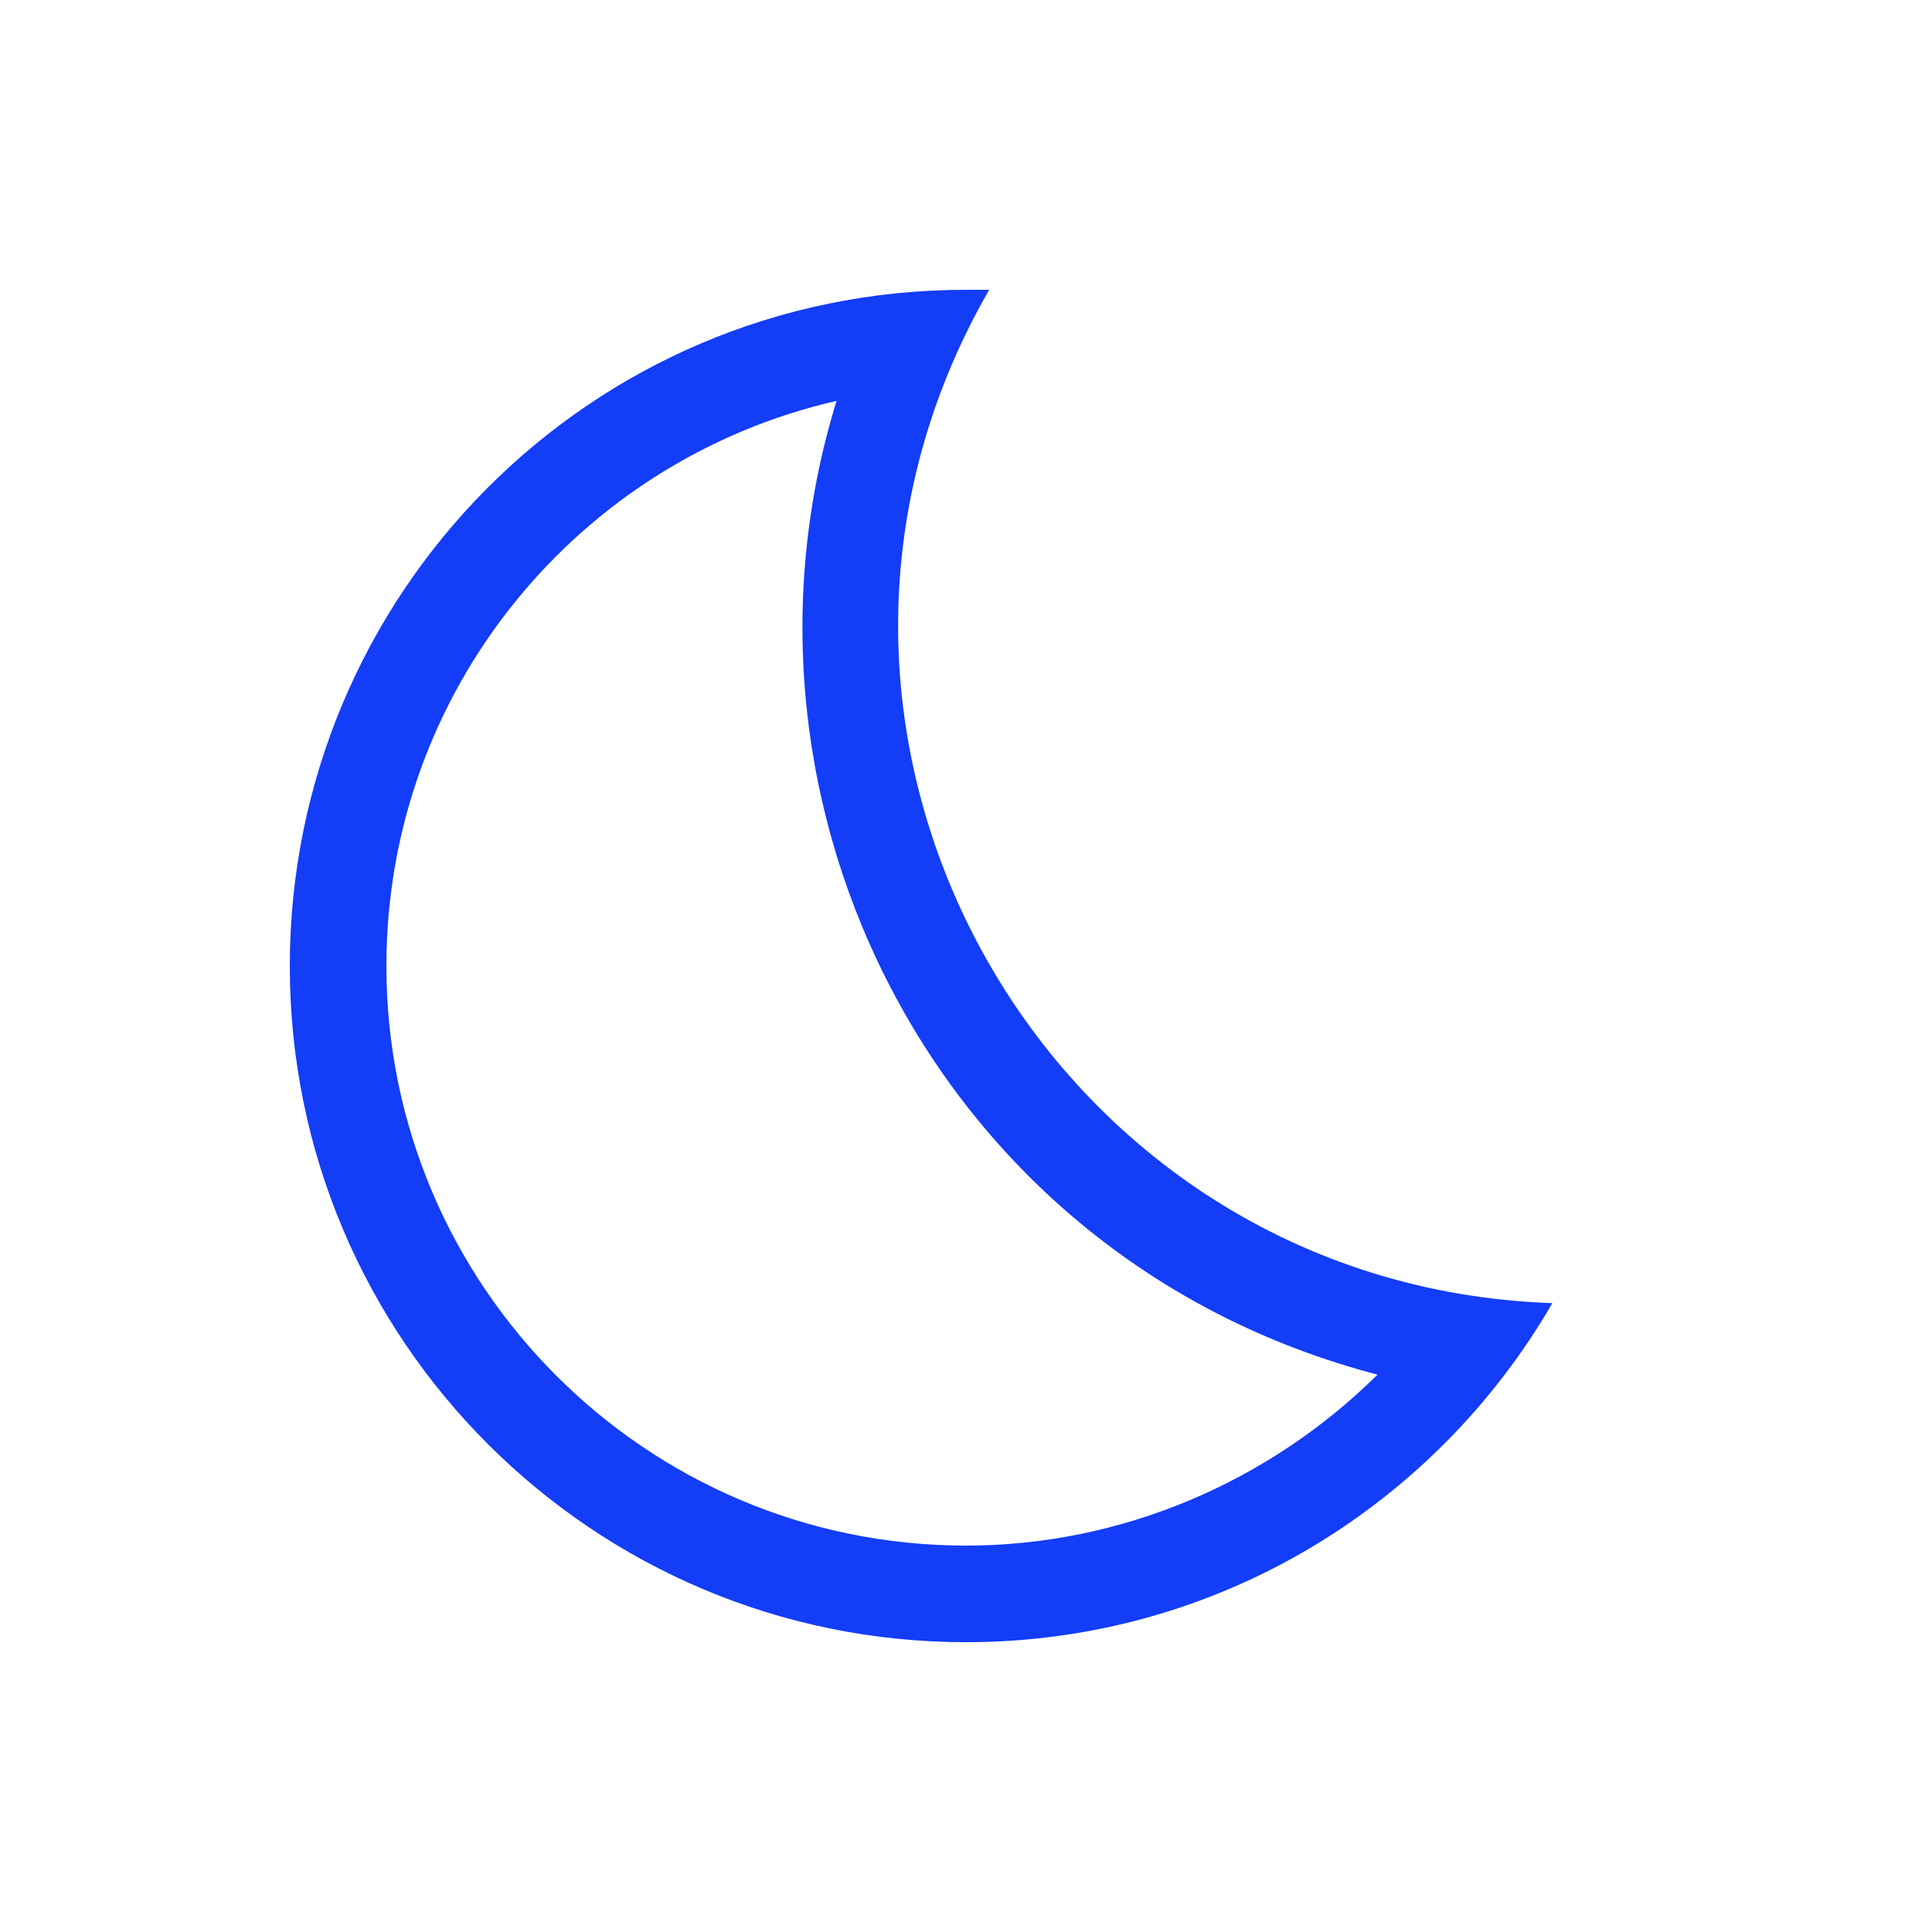 <svg fill="#133DF6" xmlns="http://www.w3.org/2000/svg" enable-background="new 0 0 20 20" height="20" viewBox="0 0 20 20" width="20"><g><rect fill="none" height="20" width="20" x="0"/></g><g><path d="M8.66,4.15c-1.29,4.18,1.04,8.89,5.6,10.08C13.14,15.34,11.61,16,10,16c-3.31,0-6-2.69-6-6C4,7.15,5.99,4.76,8.66,4.15 M10,3c-3.91,0-7,3.17-7,7c0,3.87,3.14,7,7,7c2.6,0,4.86-1.42,6.07-3.51C10.81,13.31,7.6,7.58,10.24,3C10.16,3,10.08,3,10,3L10,3z"/></g></svg>